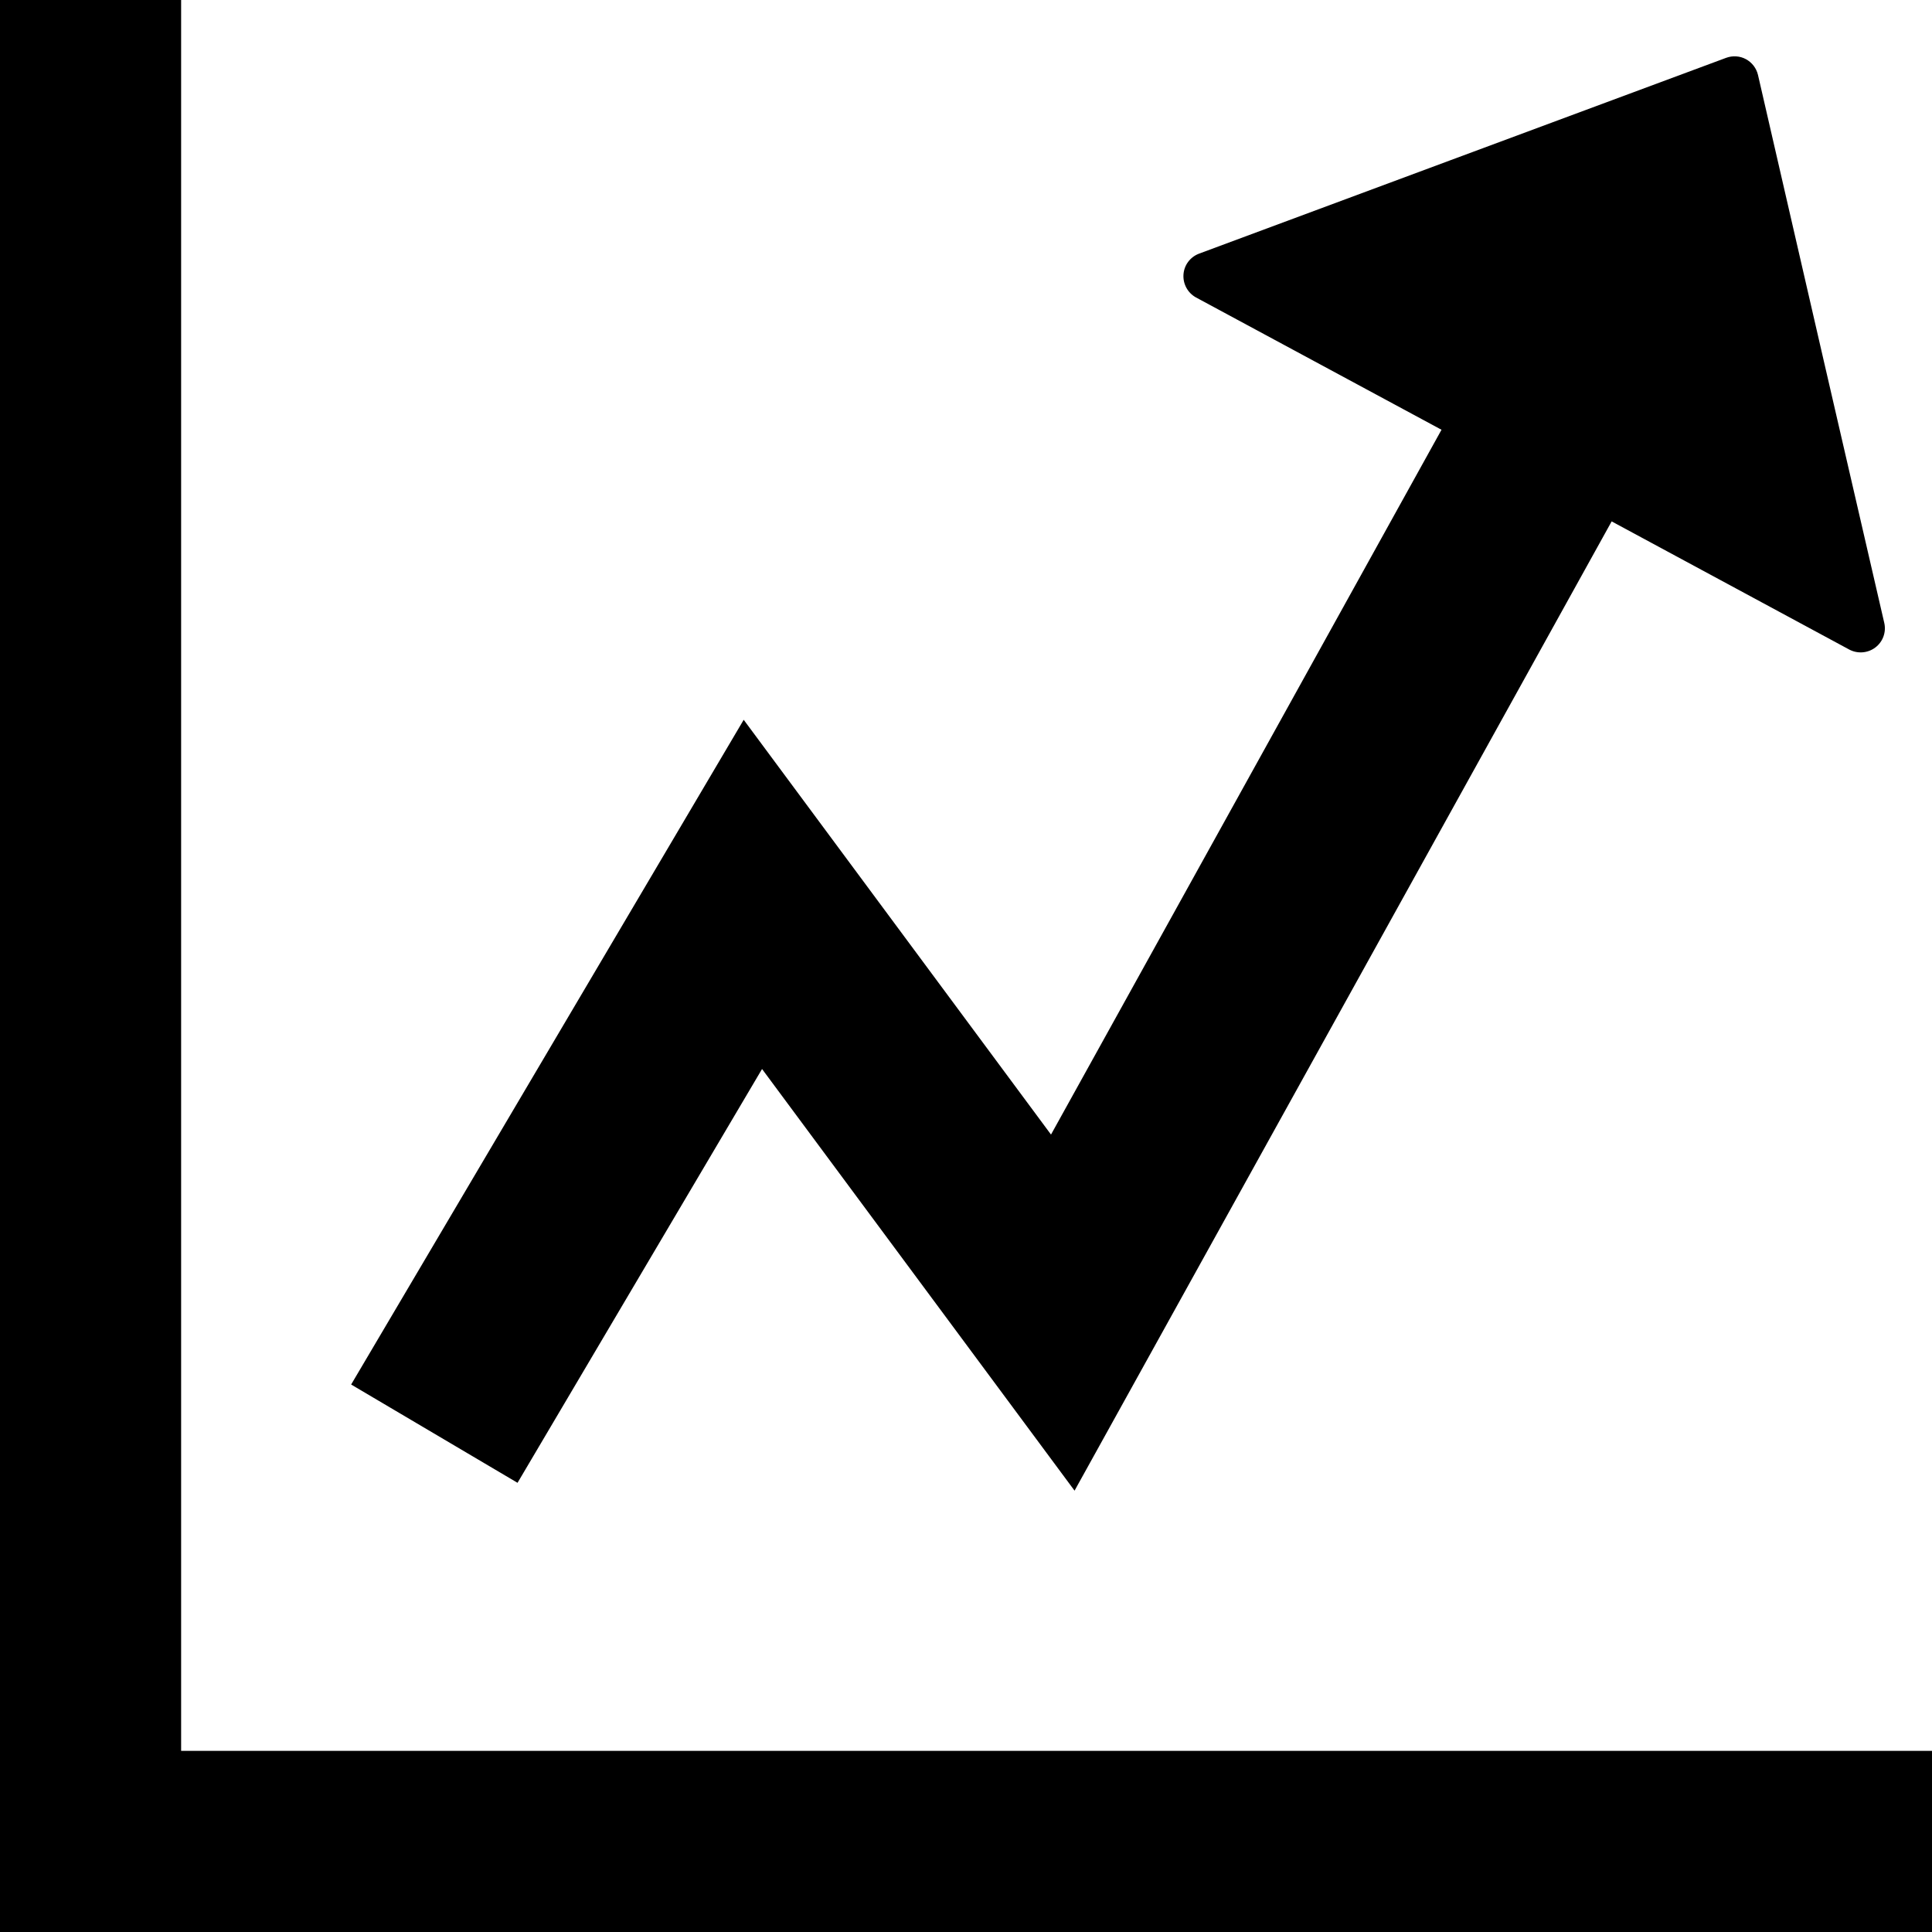 <svg id="icon-chart-line" viewBox="0 0 16 16" xmlns="http://www.w3.org/2000/svg">
  <path d="M1.5 14.5H16V16H0V0h1.5v14.5zm4.811-5.647L4.286 12.28l-1.378-.814 3.251-5.505 2.545 3.435 3.234-5.837-.017-.009-2.017-1.087c-.068-.038-.108-.111-.103-.189C9.806 2.196 9.856 2.129 9.929 2.101l2.083-.774 2.283-.848c.054-.02.114-.016.164.011.05.027.087.075.1.131l.546 2.373.5 2.166c.017.076-.012.155-.074.202-.062.047-.146.054-.215.018l-1.969-1.062-4.448 8.027-2.588-3.492z" fill-rule="nonzero"/>
</svg>